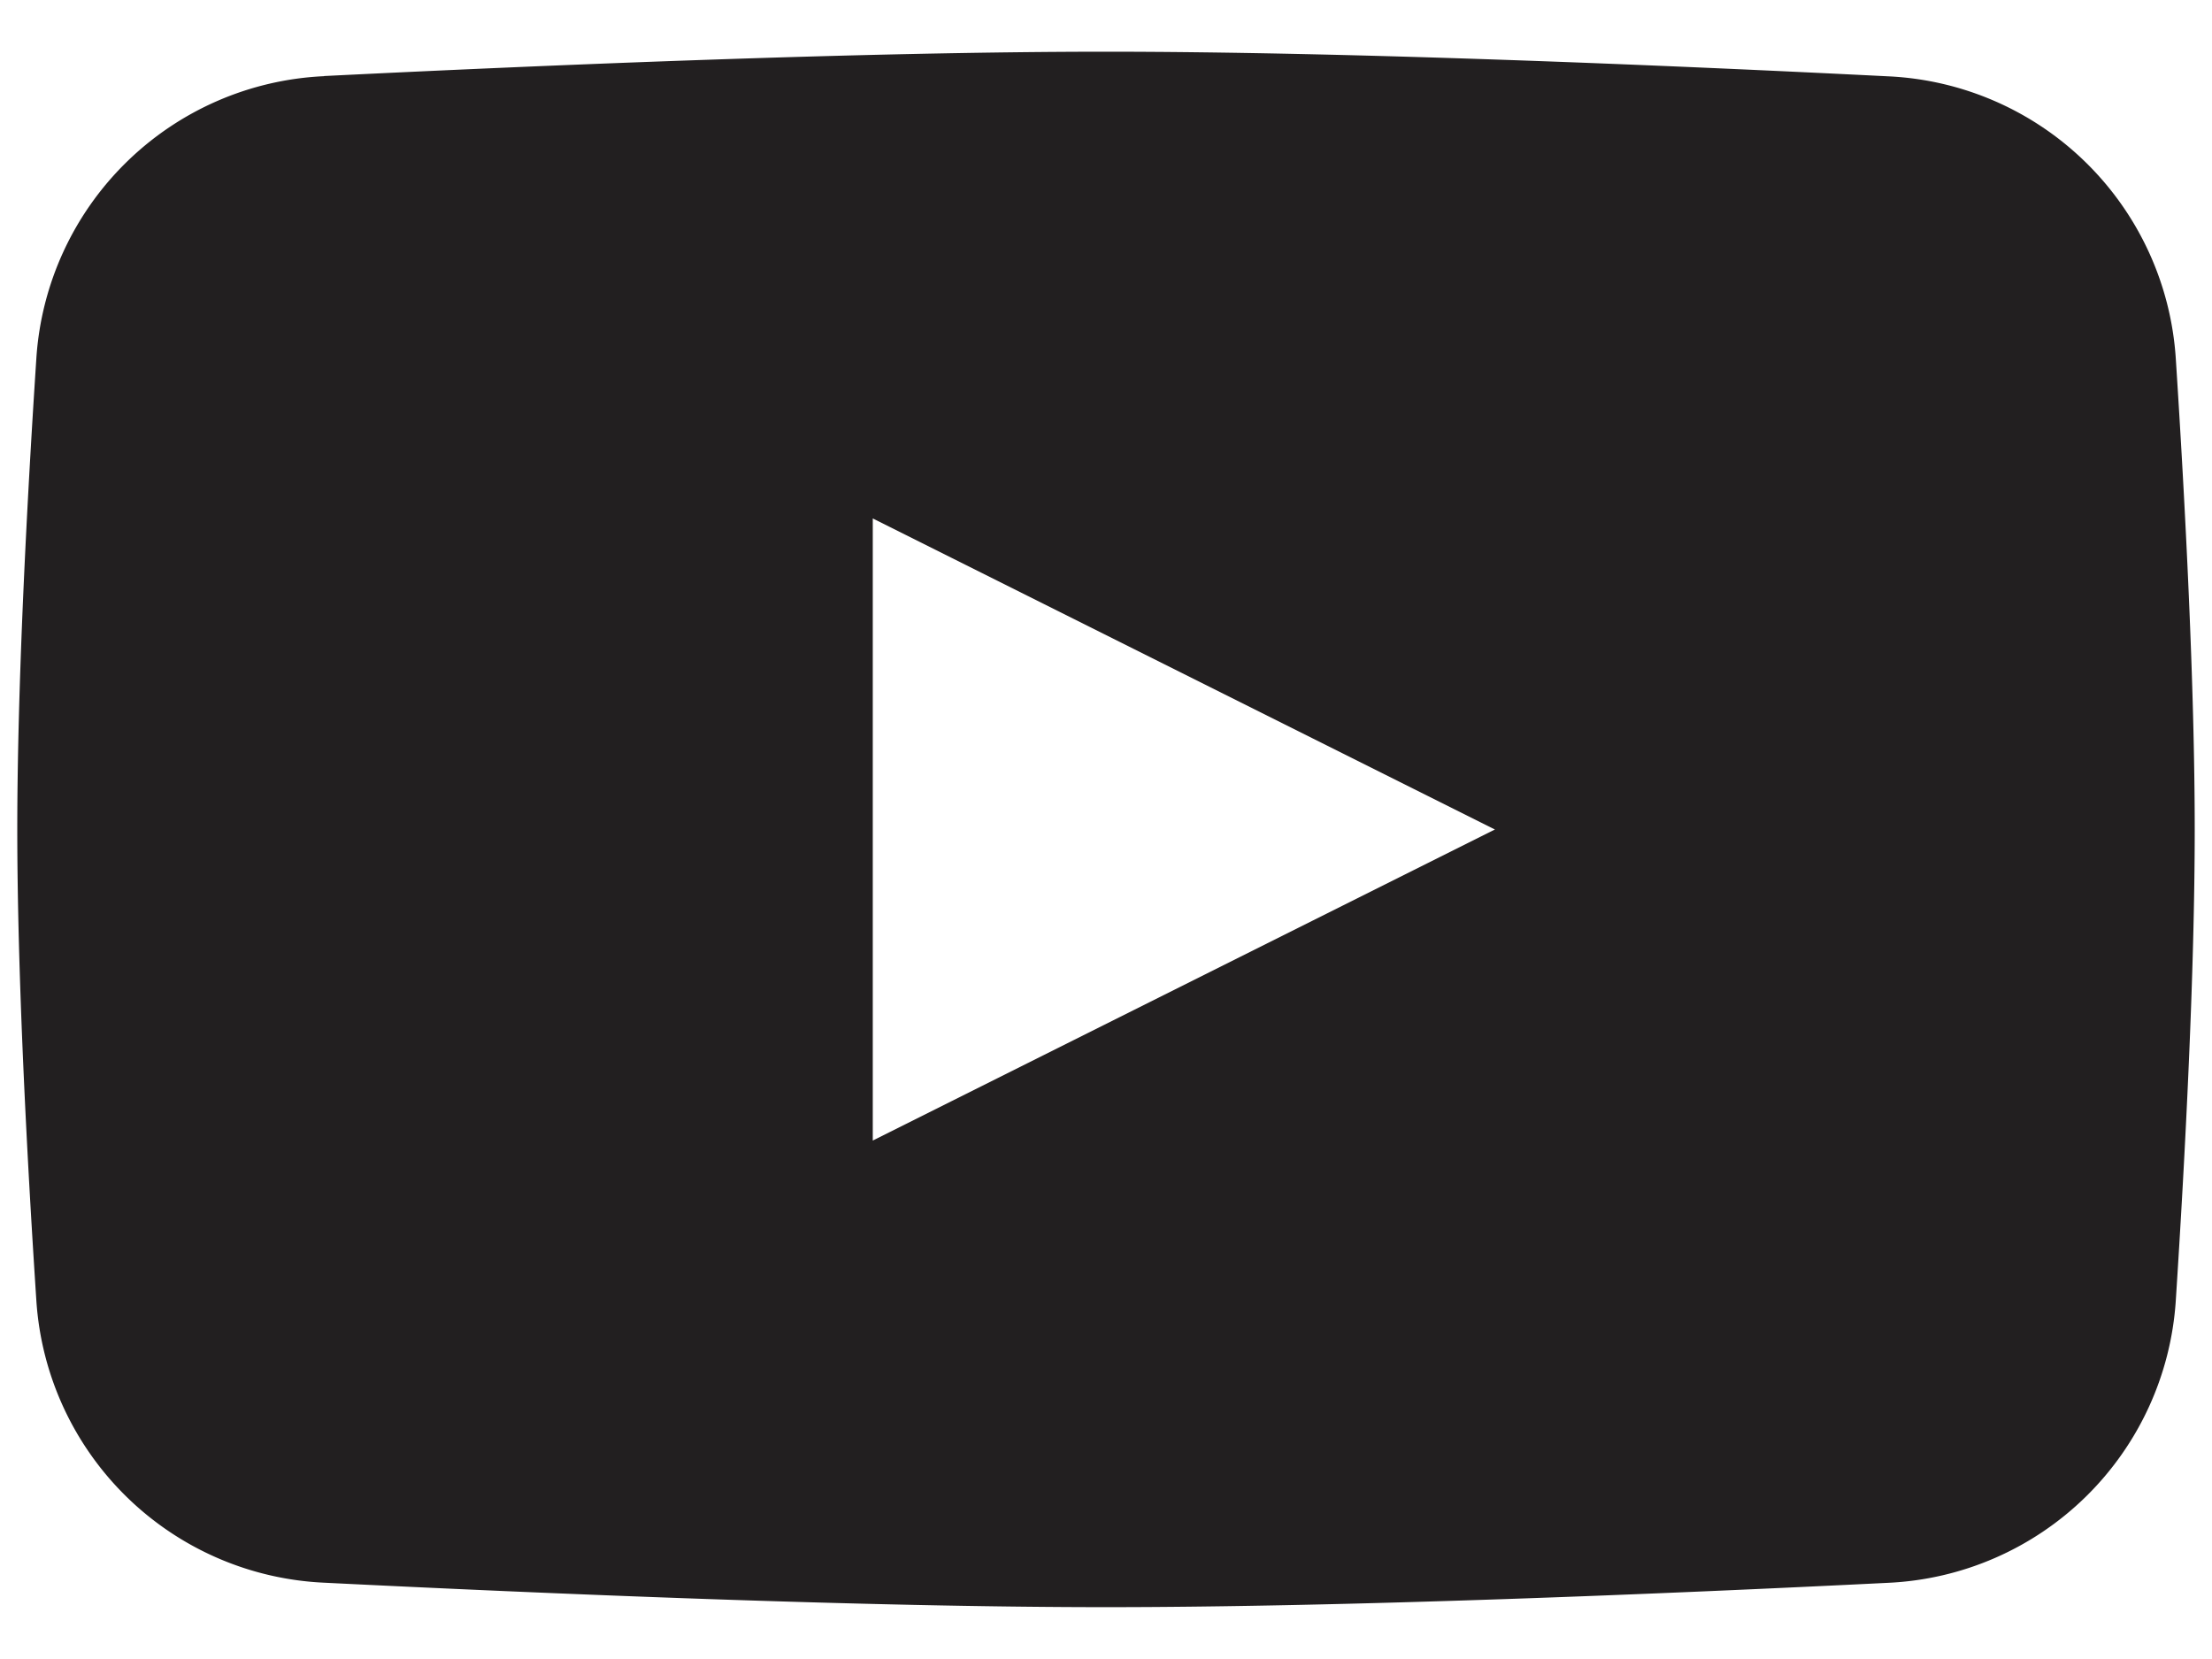 <svg width="16" height="12" fill="none" xmlns="http://www.w3.org/2000/svg"><path fill-rule="evenodd" clip-rule="evenodd" d="M2.344.551a2.186 2.186 0 0 0-2.081 2.04C.193 3.659.125 4.972.125 6c0 1.03.068 2.342.138 3.408a2.186 2.186 0 0 0 2.08 2.04c1.614.08 3.92.177 5.657.177s4.043-.096 5.656-.176a2.186 2.186 0 0 0 2.082-2.04c.069-1.067.137-2.38.137-3.409 0-1.03-.068-2.342-.137-3.408a2.186 2.186 0 0 0-2.082-2.04C12.043.471 9.737.374 8 .374 6.263.374 3.957.47 2.344.55ZM10.813 6l-4.5 2.25v-4.5l4.5 2.25Z" fill="#221F20"/></svg>